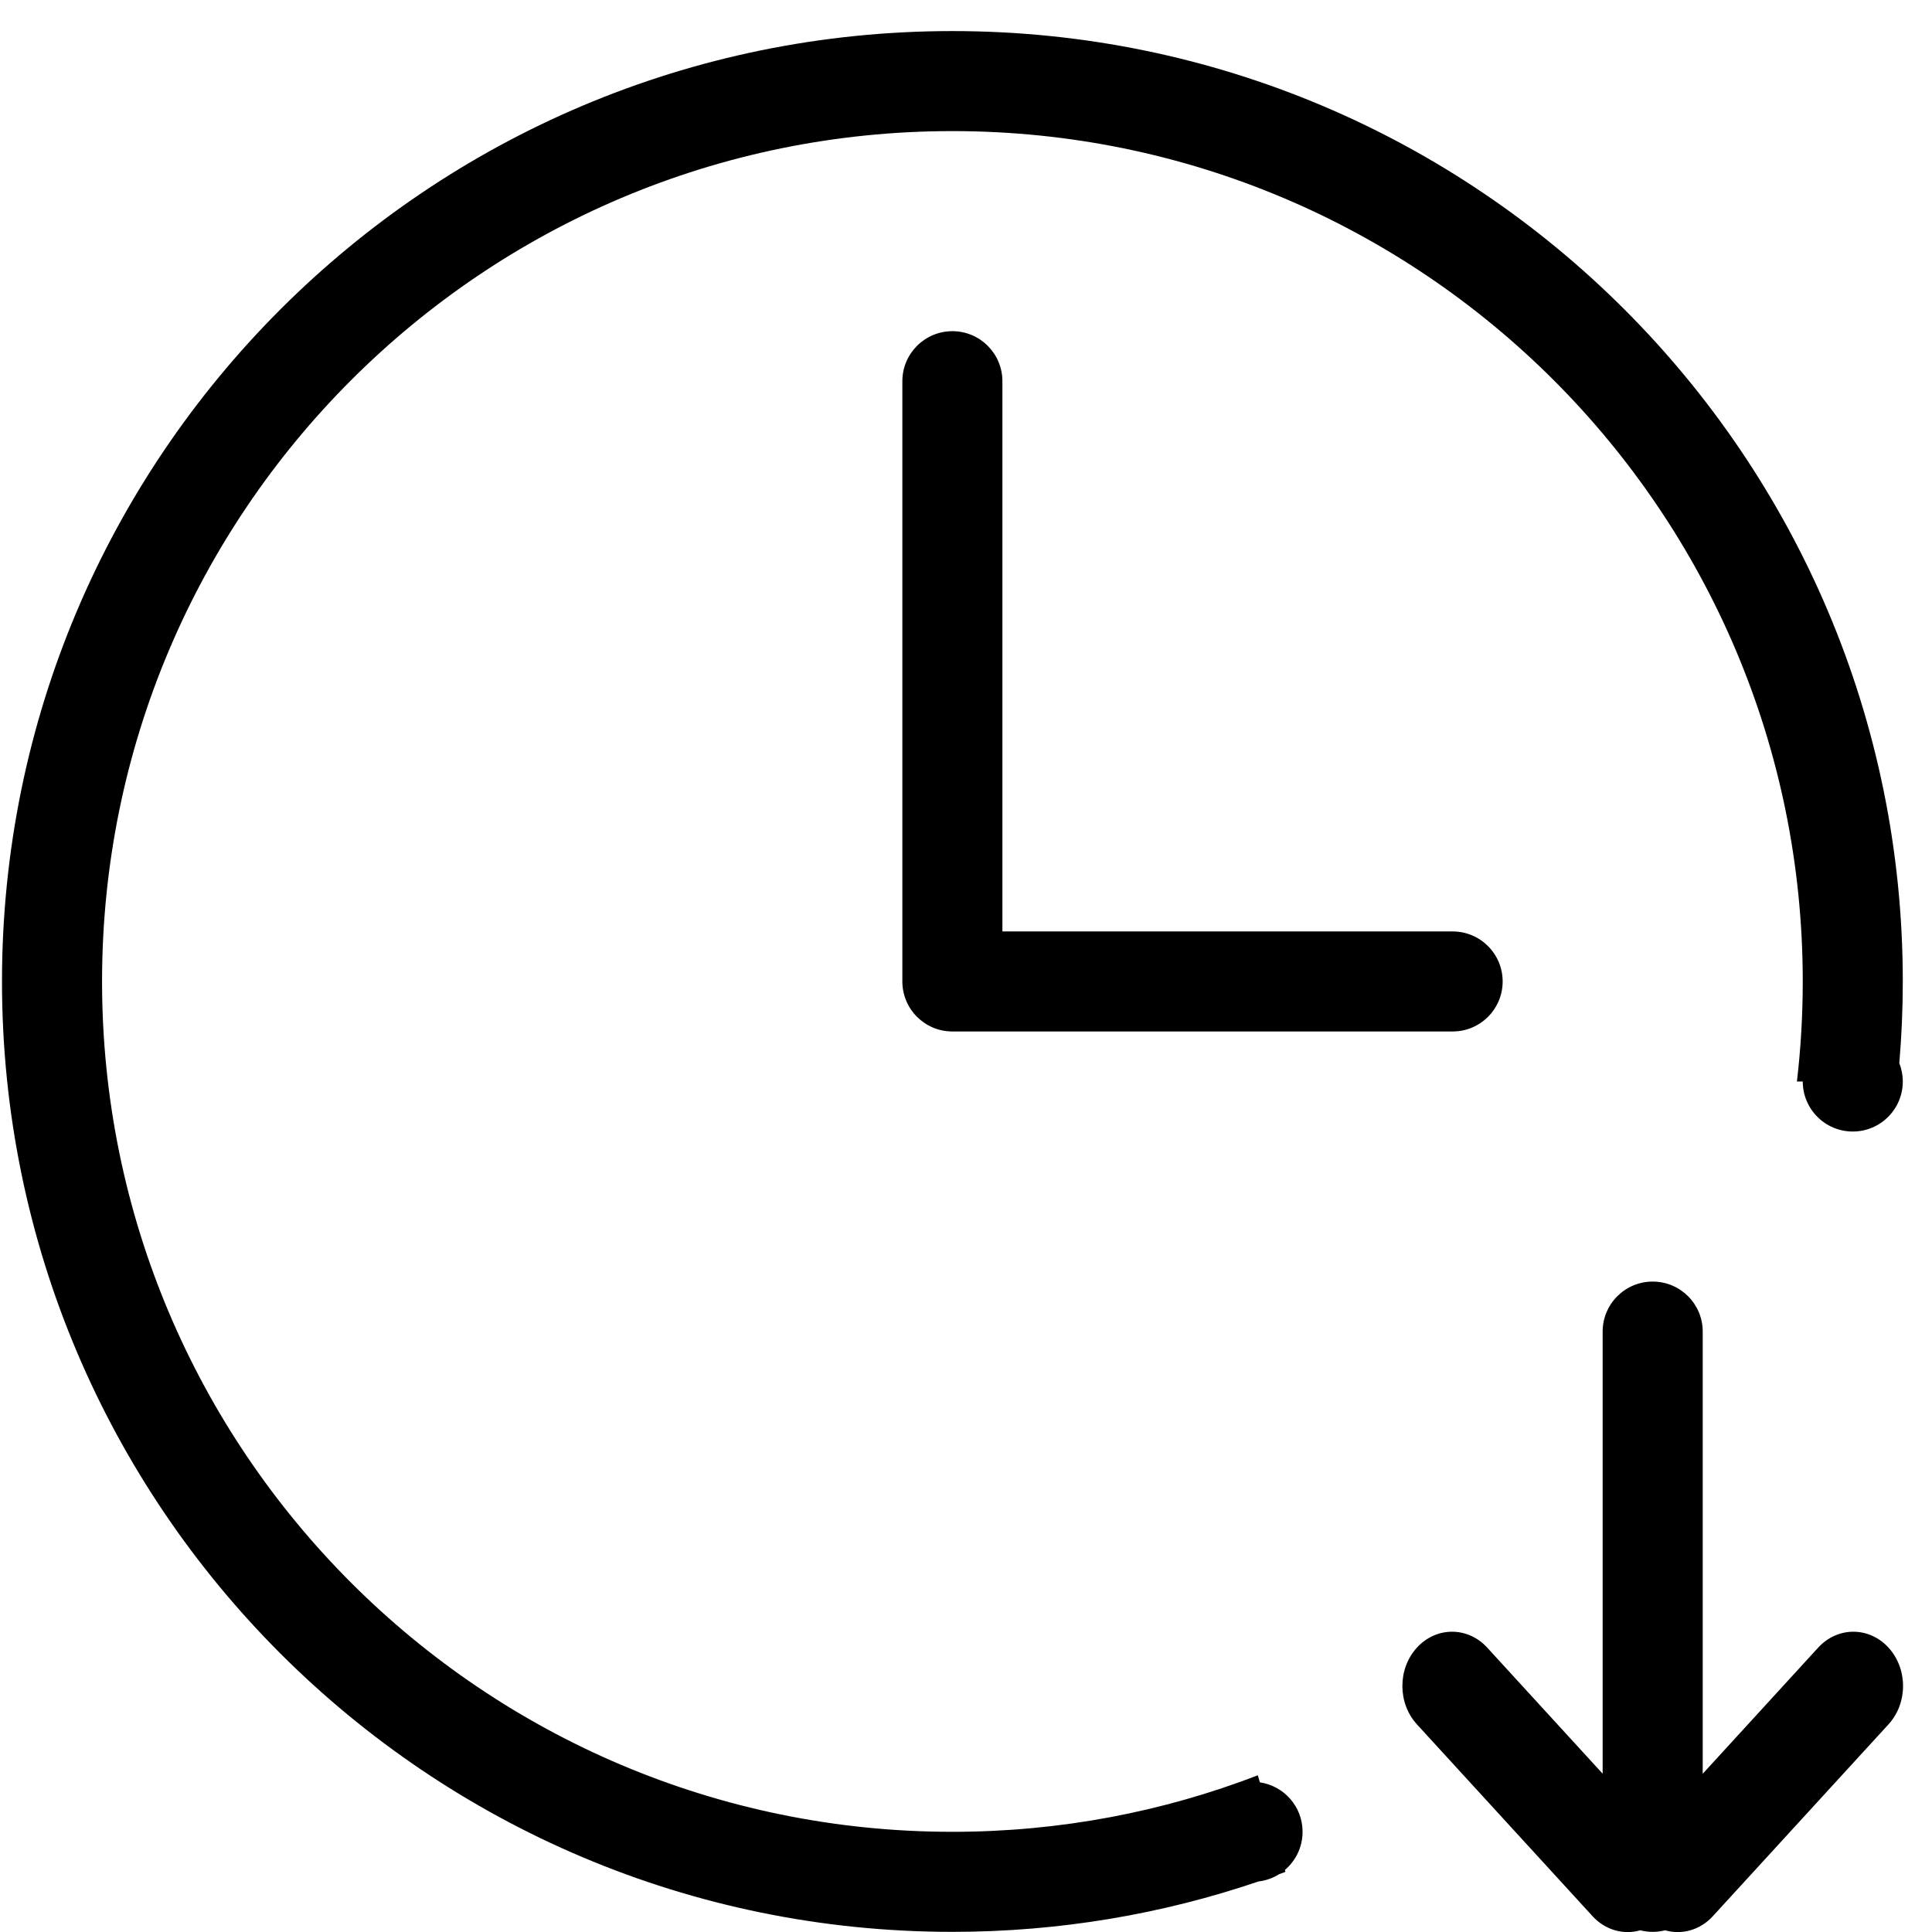 <?xml version="1.0" standalone="no"?><!DOCTYPE svg PUBLIC "-//W3C//DTD SVG 1.1//EN" "http://www.w3.org/Graphics/SVG/1.1/DTD/svg11.dtd"><svg t="1521960866320" class="icon" style="" viewBox="0 0 1024 1024" version="1.1" xmlns="http://www.w3.org/2000/svg" p-id="1065" xmlns:xlink="http://www.w3.org/1999/xlink" width="200" height="200"><defs><style type="text/css"></style></defs><path d="M504.794 175.533c-14.661 0-26.526 11.88-26.526 26.523l0 318.137c0 14.645 11.864 26.51 26.526 26.51l265.133 0c14.637 0 26.512-11.864 26.512-26.51 0-14.645-11.875-26.51-26.512-26.51L531.294 493.683 531.294 202.056C531.294 187.414 519.432 175.533 504.794 175.533zM1000.935 873.266c-10.284-11.225-26.96-11.225-37.257 0L902.475 940.131 902.475 705.771c0-14.635-11.848-26.507-26.525-26.507-14.637 0-26.512 11.873-26.512 26.507l0 234.327-61.19-66.832c-10.271-11.225-26.973-11.225-37.244 0-10.284 11.231-10.284 29.444 0 40.683l93.081 101.67c6.855 7.487 16.549 9.977 25.302 7.482 2.099 0.535 4.297 0.821 6.563 0.821 2.277 0 4.485-0.287 6.591-0.824 8.748 2.5 18.442 0.012 25.3-7.479l93.095-101.67C1011.229 902.711 1011.229 884.497 1000.935 873.266zM667.744 944.676l-1.066-3.73c-50.244 19.344-104.823 29.954-161.884 29.954-248.903 0-450.702-201.789-450.702-450.707S255.892 69.486 504.794 69.486c248.919 0 450.704 201.788 450.704 450.707 0 17.937-1.054 35.627-3.091 53.016l3.091 0c0 14.645 11.875 26.523 26.512 26.523 14.635 0 26.512-11.878 26.512-26.523 0-3.433-0.661-6.711-1.851-9.724 1.216-14.27 1.851-28.707 1.851-43.292 0-278.206-225.512-503.723-503.728-503.723-278.203 0-503.739 225.517-503.739 503.723 0 278.198 225.535 503.731 503.739 503.731 56.754 0 111.311-9.397 162.211-26.701 3.999-0.473 7.722-1.83 10.971-3.874 1.11-0.406 2.221-0.81 3.328-1.225l-0.287-1.004c5.736-4.865 9.375-12.117 9.375-20.221C690.392 957.573 680.57 946.553 667.744 944.676z" p-id="1066"></path></svg>